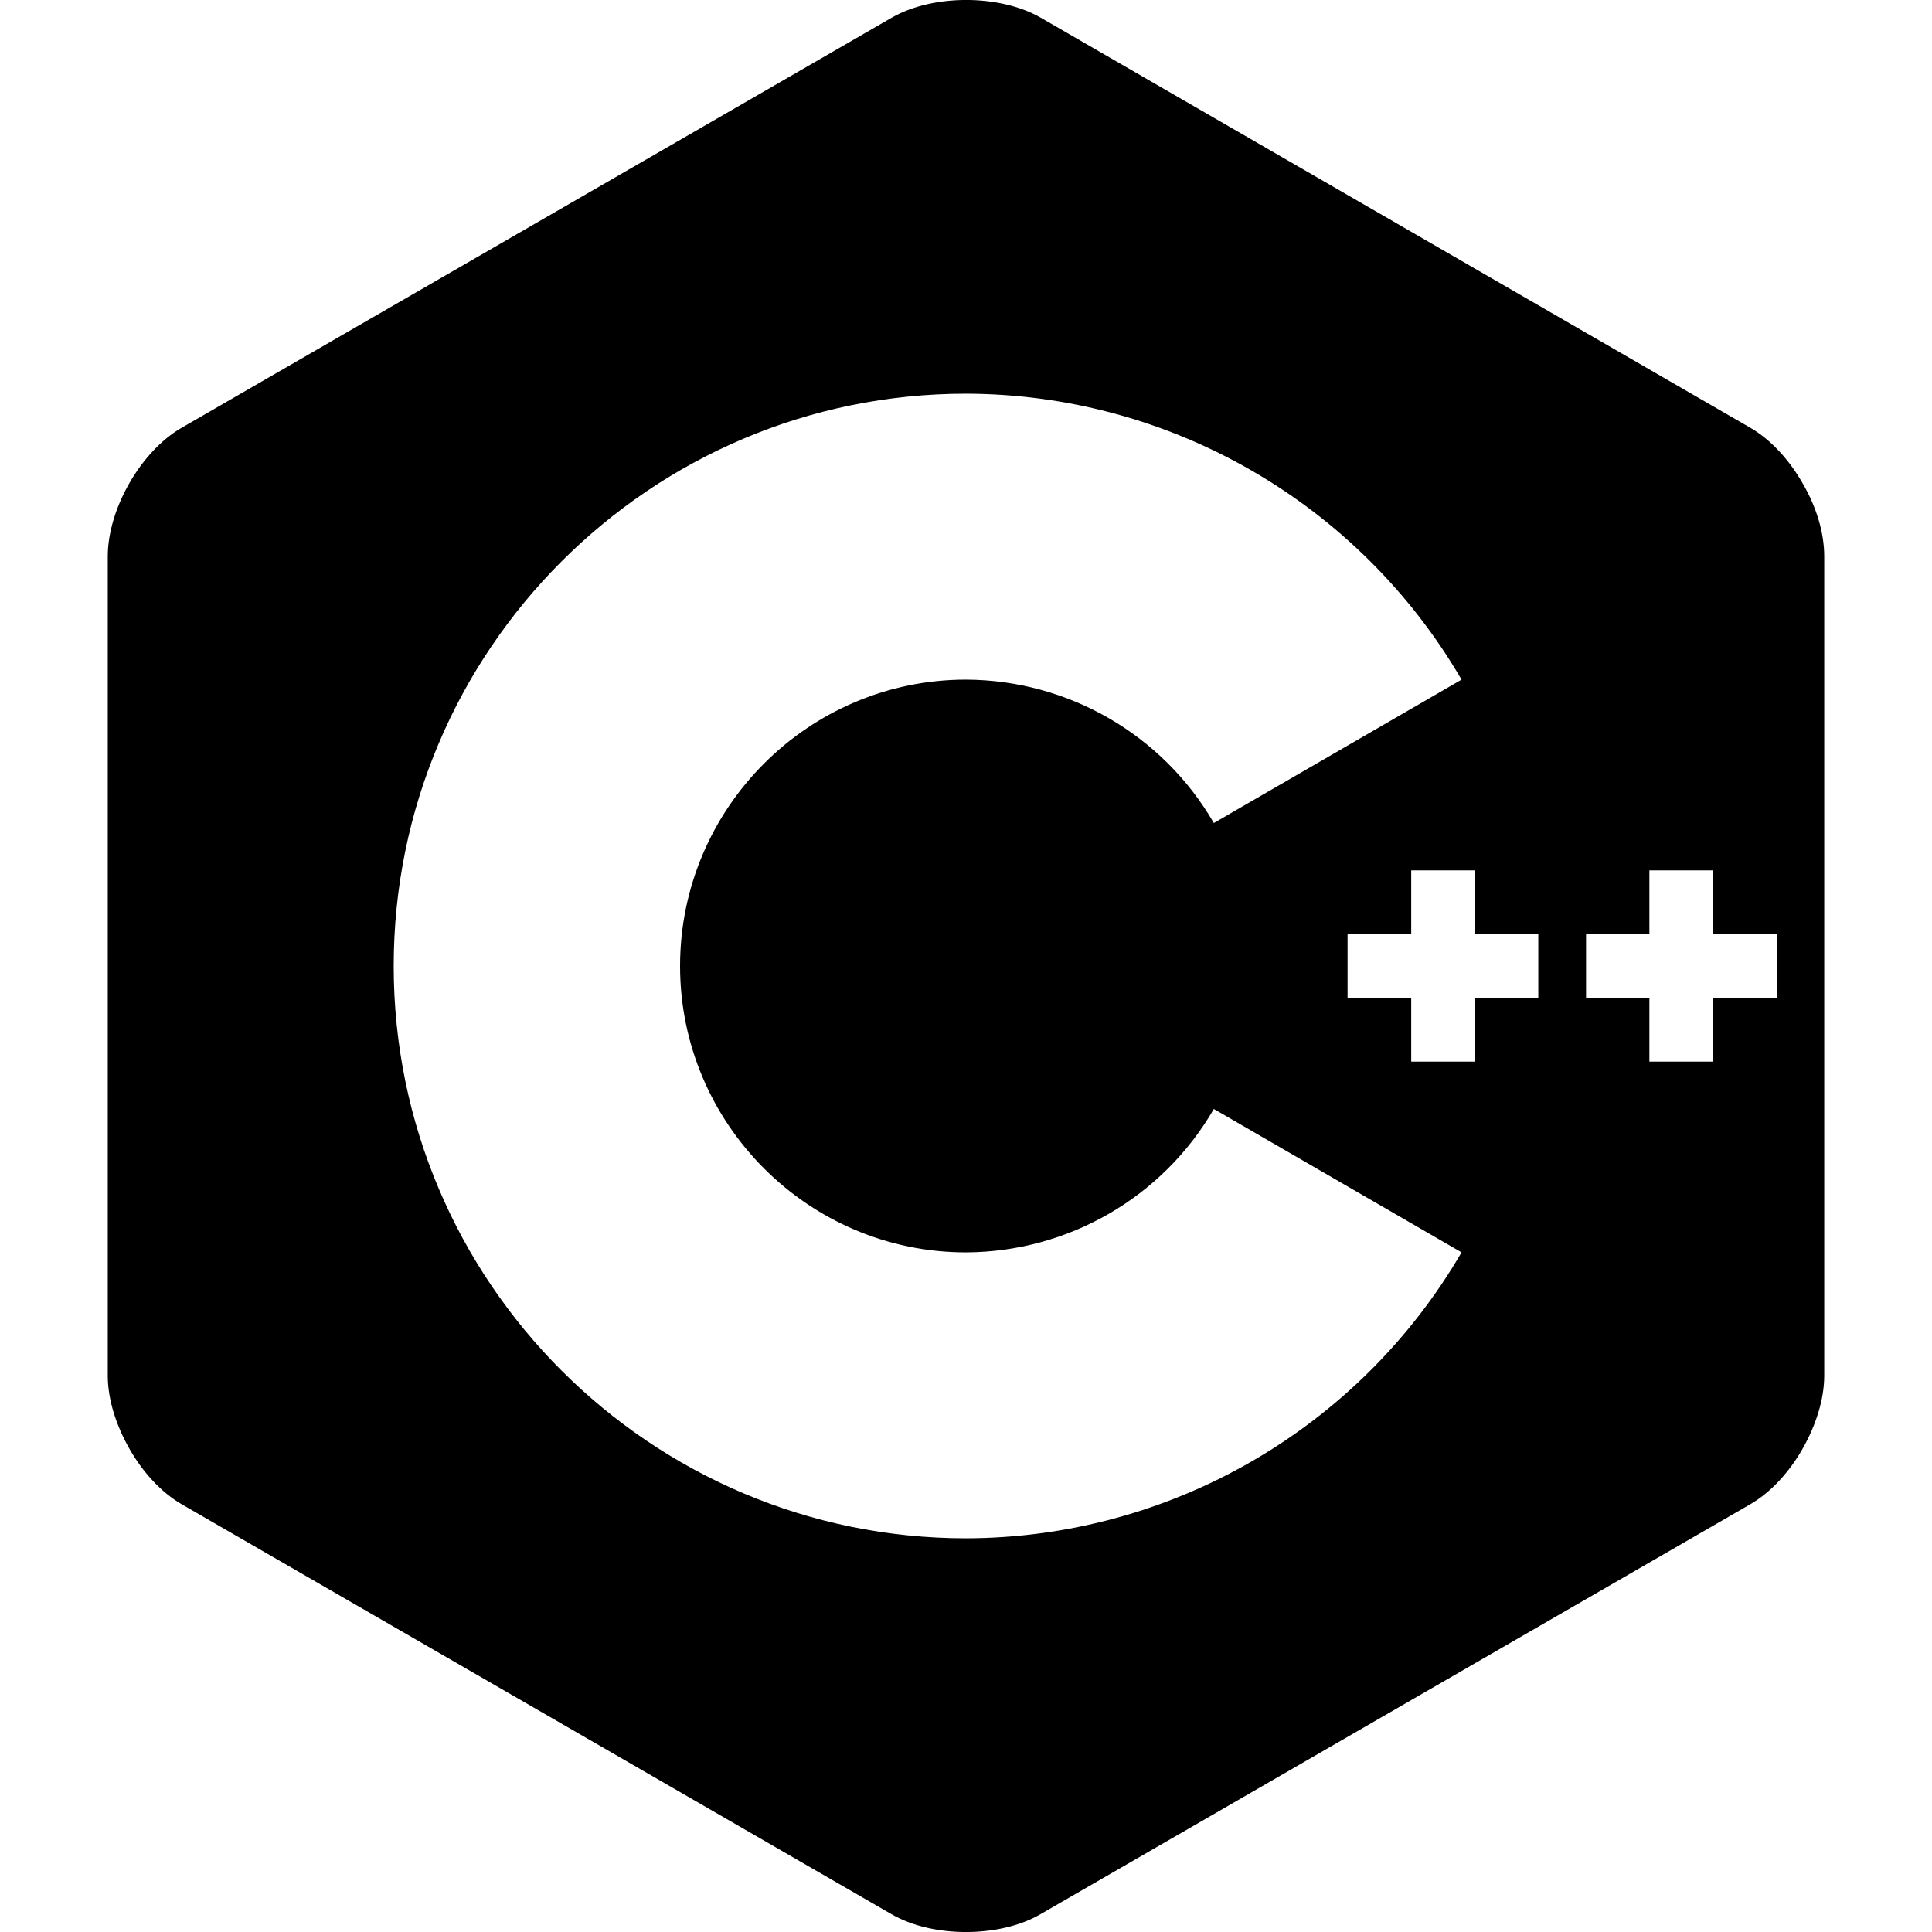 <?xml version="1.0" encoding="UTF-8"?>
<svg xmlns="http://www.w3.org/2000/svg" xmlns:xlink="http://www.w3.org/1999/xlink" width="18pt" height="18pt" viewBox="0 0 18 18" version="1.1">
<g id="surface1">
<path style=" stroke:none;fill-rule:nonzero;fill:rgb(0%,0%,0%);fill-opacity:1;" d="M 16.793 4.5 C 16.668 4.281 16.496 4.094 16.305 3.984 L 9.695 0.164 C 9.312 -0.055 8.691 -0.055 8.309 0.164 L 1.695 3.984 C 1.312 4.203 1.004 4.742 1.004 5.184 L 1.004 12.816 C 1.004 13.039 1.082 13.281 1.207 13.5 C 1.332 13.719 1.504 13.906 1.695 14.016 L 8.309 17.836 C 8.688 18.055 9.312 18.055 9.691 17.836 L 16.305 14.016 C 16.496 13.906 16.668 13.719 16.793 13.5 C 16.918 13.281 16.996 13.039 16.996 12.816 L 16.996 5.184 C 16.996 4.961 16.922 4.719 16.793 4.5 Z M 9 14.332 C 6.059 14.332 3.668 11.941 3.668 9 C 3.668 6.059 6.059 3.668 9 3.668 C 10.902 3.672 12.66 4.688 13.617 6.332 L 11.309 7.668 C 10.832 6.844 9.953 6.336 9 6.332 C 7.531 6.332 6.336 7.531 6.336 9 C 6.336 10.469 7.531 11.668 9 11.668 C 9.953 11.664 10.832 11.156 11.309 10.332 L 13.617 11.668 C 12.66 13.312 10.902 14.328 9 14.332 Z M 14.332 9.297 L 13.738 9.297 L 13.738 9.891 L 13.148 9.891 L 13.148 9.297 L 12.555 9.297 L 12.555 8.703 L 13.148 8.703 L 13.148 8.109 L 13.738 8.109 L 13.738 8.703 L 14.332 8.703 Z M 16.555 9.297 L 15.961 9.297 L 15.961 9.891 L 15.367 9.891 L 15.367 9.297 L 14.777 9.297 L 14.777 8.703 L 15.367 8.703 L 15.367 8.109 L 15.961 8.109 L 15.961 8.703 L 16.555 8.703 Z M 16.555 9.297 "/>
</g>
</svg>
